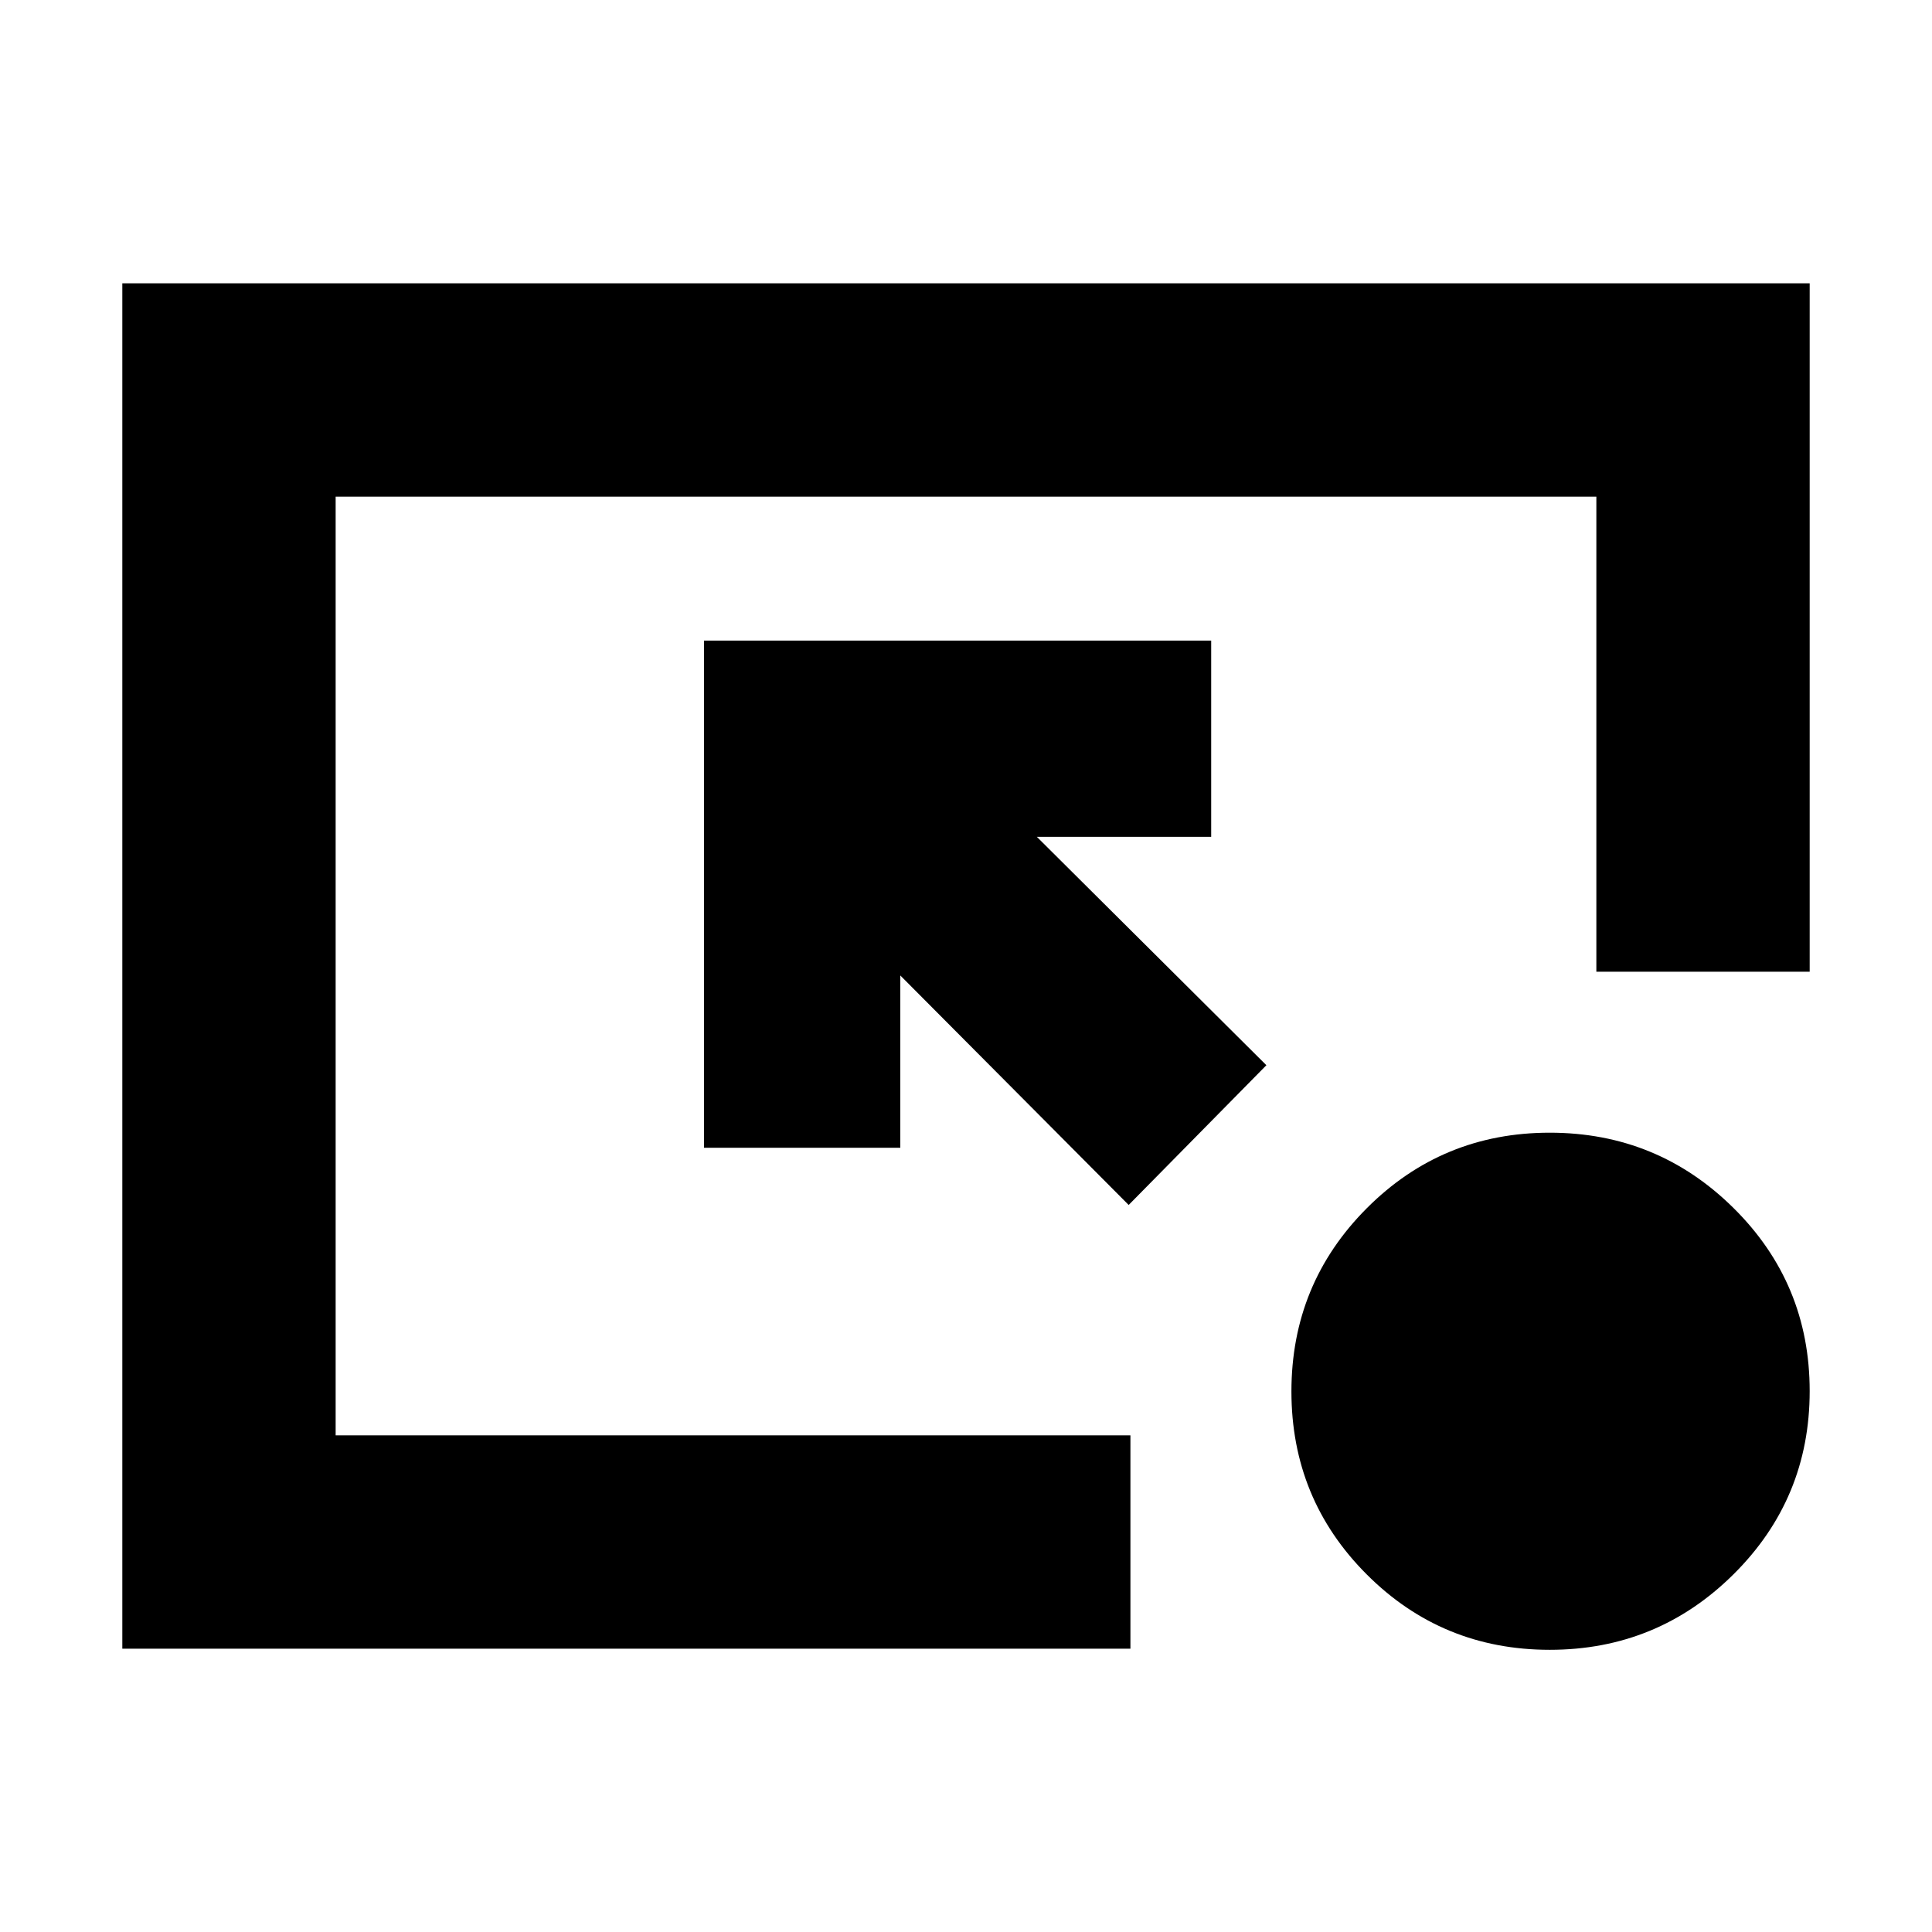 <svg xmlns="http://www.w3.org/2000/svg" height="24" viewBox="0 -960 960 960" width="24"><path d="M60.78-140.78v-678.44h838.44v342.05h-106v-236.05H166.78v466.44H561.7v106H60.78Zm500.05-220.48L447.35-475.3v85.61h-97.52V-641.7h252v97.53h-86.61L629.26-430.7l-68.43 69.44Zm209.24 221.04q-53.49 0-90.93-37.44-37.44-37.44-37.44-90.94 0-53.49 37.44-91.03t90.93-37.54q53.5 0 91.32 37.44 37.83 37.44 37.83 90.94 0 53.49-37.83 91.03-37.82 37.54-91.32 37.54Z"/></svg>